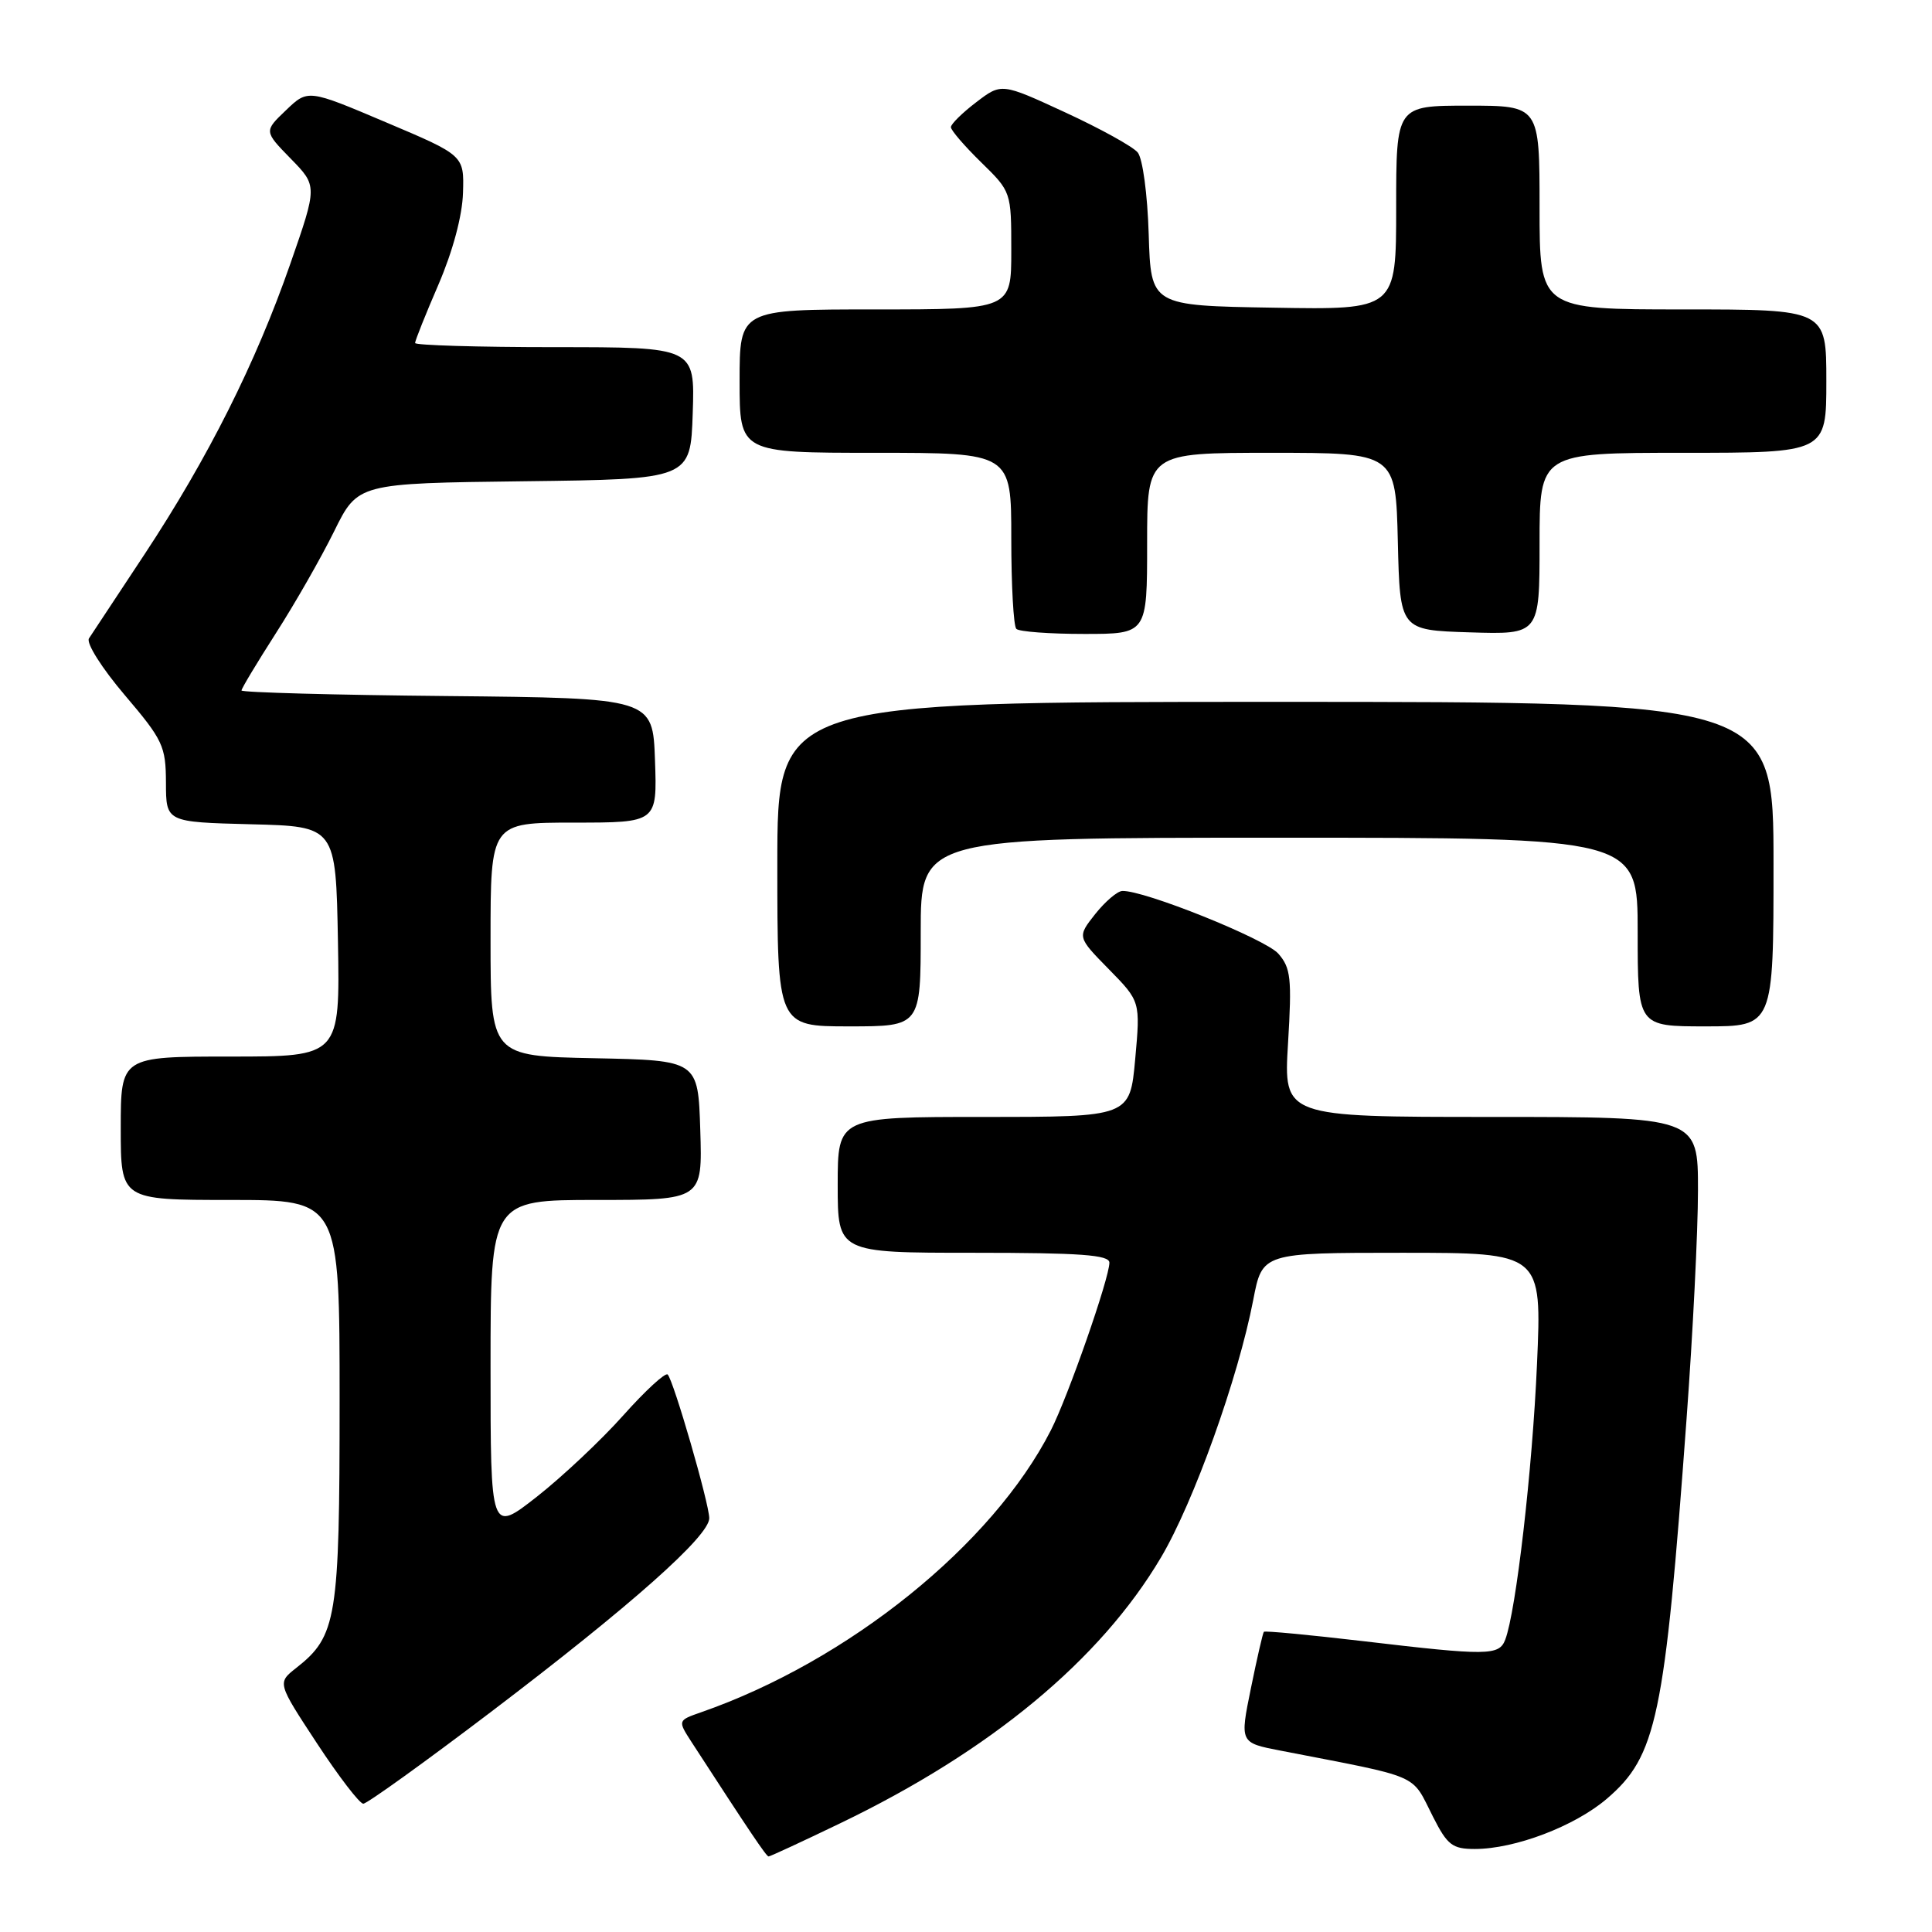 <?xml version="1.0" encoding="UTF-8" standalone="no"?>
<!DOCTYPE svg PUBLIC "-//W3C//DTD SVG 1.1//EN" "http://www.w3.org/Graphics/SVG/1.1/DTD/svg11.dtd" >
<svg xmlns="http://www.w3.org/2000/svg" xmlns:xlink="http://www.w3.org/1999/xlink" version="1.1" viewBox="0 0 256 256">
 <g >
 <path fill="currentColor"
d=" M 111.34 241.59 C 131.23 232.02 145.79 219.96 153.83 206.38 C 158.17 199.06 164.07 182.58 166.06 172.25 C 167.26 166.00 167.26 166.00 185.79 166.00 C 204.31 166.00 204.31 166.00 203.66 180.75 C 203.05 194.77 200.88 213.54 199.45 217.27 C 198.64 219.39 197.12 219.41 180.61 217.46 C 173.52 216.63 167.61 216.07 167.47 216.22 C 167.33 216.38 166.56 219.74 165.75 223.71 C 164.28 230.92 164.28 230.92 169.64 231.96 C 188.63 235.65 186.92 234.91 189.89 240.75 C 191.78 244.48 192.45 245.00 195.41 245.00 C 200.74 245.00 208.65 241.99 212.92 238.34 C 219.52 232.68 220.58 227.66 223.48 187.98 C 224.31 176.72 224.99 163.11 224.99 157.75 C 225.00 148.00 225.00 148.00 197.54 148.00 C 170.08 148.00 170.08 148.00 170.67 138.25 C 171.19 129.63 171.04 128.25 169.38 126.36 C 167.66 124.41 151.52 117.92 148.70 118.06 C 148.04 118.09 146.43 119.47 145.11 121.13 C 142.73 124.15 142.73 124.15 146.92 128.42 C 151.11 132.69 151.11 132.69 150.42 140.34 C 149.72 148.00 149.72 148.00 130.36 148.00 C 111.00 148.00 111.00 148.00 111.00 157.00 C 111.00 166.00 111.00 166.00 129.00 166.00 C 143.19 166.00 147.00 166.28 147.00 167.31 C 147.00 169.37 141.52 185.06 139.24 189.53 C 131.51 204.69 112.42 220.08 92.91 226.88 C 89.79 227.97 89.79 227.97 91.64 230.84 C 99.35 242.72 101.54 245.98 101.84 245.99 C 102.02 246.00 106.30 244.02 111.34 241.59 Z  M 65.04 226.85 C 83.62 212.74 94.01 203.52 93.98 201.16 C 93.95 199.15 89.25 182.92 88.47 182.13 C 88.16 181.83 85.52 184.26 82.59 187.54 C 79.67 190.82 74.51 195.67 71.14 198.32 C 65.00 203.13 65.00 203.13 65.00 181.07 C 65.00 159.00 65.00 159.00 79.04 159.00 C 93.08 159.00 93.08 159.00 92.79 149.75 C 92.50 140.50 92.50 140.50 78.75 140.22 C 65.00 139.94 65.00 139.94 65.00 124.47 C 65.00 109.00 65.00 109.00 76.04 109.00 C 87.08 109.00 87.08 109.00 86.79 100.75 C 86.50 92.50 86.50 92.50 59.25 92.23 C 44.26 92.09 32.00 91.75 32.00 91.49 C 32.00 91.23 34.05 87.82 36.56 83.90 C 39.07 79.99 42.54 73.92 44.27 70.41 C 47.41 64.04 47.41 64.04 69.46 63.77 C 91.50 63.50 91.50 63.50 91.79 54.75 C 92.08 46.00 92.08 46.00 73.54 46.00 C 63.34 46.00 55.00 45.75 55.00 45.45 C 55.00 45.14 56.39 41.65 58.10 37.70 C 60.00 33.28 61.26 28.59 61.35 25.55 C 61.50 20.59 61.50 20.59 51.15 16.21 C 40.80 11.82 40.80 11.82 37.89 14.61 C 34.98 17.39 34.98 17.39 38.52 21.02 C 42.06 24.64 42.06 24.64 38.46 34.98 C 33.89 48.10 27.58 60.67 19.15 73.45 C 15.50 78.98 12.19 83.99 11.79 84.59 C 11.39 85.20 13.48 88.51 16.52 92.09 C 21.60 98.06 21.97 98.86 21.99 103.72 C 22.00 108.93 22.00 108.93 33.25 109.22 C 44.50 109.50 44.50 109.50 44.78 124.75 C 45.05 140.00 45.05 140.00 30.53 140.00 C 16.00 140.00 16.00 140.00 16.00 149.50 C 16.00 159.00 16.00 159.00 30.50 159.00 C 45.00 159.00 45.00 159.00 45.00 185.60 C 45.00 214.49 44.63 216.79 39.24 221.02 C 36.74 222.99 36.74 222.99 42.00 231.00 C 44.89 235.40 47.65 239.00 48.14 239.00 C 48.63 239.00 56.24 233.53 65.04 226.85 Z  M 122.00 123.50 C 122.00 111.00 122.00 111.00 169.50 111.00 C 217.00 111.00 217.00 111.00 217.00 123.50 C 217.00 136.00 217.00 136.00 226.00 136.00 C 235.00 136.00 235.00 136.00 235.00 114.50 C 235.00 93.00 235.00 93.00 169.00 93.00 C 103.00 93.00 103.00 93.00 103.00 114.50 C 103.00 136.00 103.00 136.00 112.50 136.00 C 122.00 136.00 122.00 136.00 122.00 123.50 Z  M 152.00 72.00 C 152.00 60.00 152.00 60.00 168.47 60.00 C 184.94 60.00 184.94 60.00 185.22 71.75 C 185.50 83.50 185.50 83.50 194.75 83.79 C 204.00 84.08 204.00 84.08 204.00 72.04 C 204.00 60.00 204.00 60.00 223.00 60.00 C 242.00 60.00 242.00 60.00 242.00 50.50 C 242.00 41.00 242.00 41.00 223.00 41.00 C 204.00 41.00 204.00 41.00 204.00 27.50 C 204.00 14.00 204.00 14.00 194.50 14.00 C 185.00 14.00 185.00 14.00 185.00 27.52 C 185.00 41.05 185.00 41.05 168.75 40.77 C 152.50 40.50 152.50 40.50 152.21 31.05 C 152.05 25.75 151.41 20.99 150.75 20.20 C 150.11 19.42 145.78 17.03 141.14 14.89 C 132.70 10.99 132.70 10.99 129.35 13.55 C 127.51 14.95 126.00 16.44 126.00 16.85 C 126.00 17.26 127.80 19.35 130.00 21.50 C 133.99 25.40 134.00 25.42 134.00 33.20 C 134.00 41.00 134.00 41.00 116.00 41.00 C 98.00 41.00 98.00 41.00 98.00 50.50 C 98.00 60.00 98.00 60.00 116.00 60.00 C 134.00 60.00 134.00 60.00 134.00 71.33 C 134.00 77.57 134.30 82.97 134.67 83.33 C 135.03 83.70 139.08 84.00 143.67 84.00 C 152.00 84.00 152.00 84.00 152.00 72.00 Z "/>
</g>
</svg>